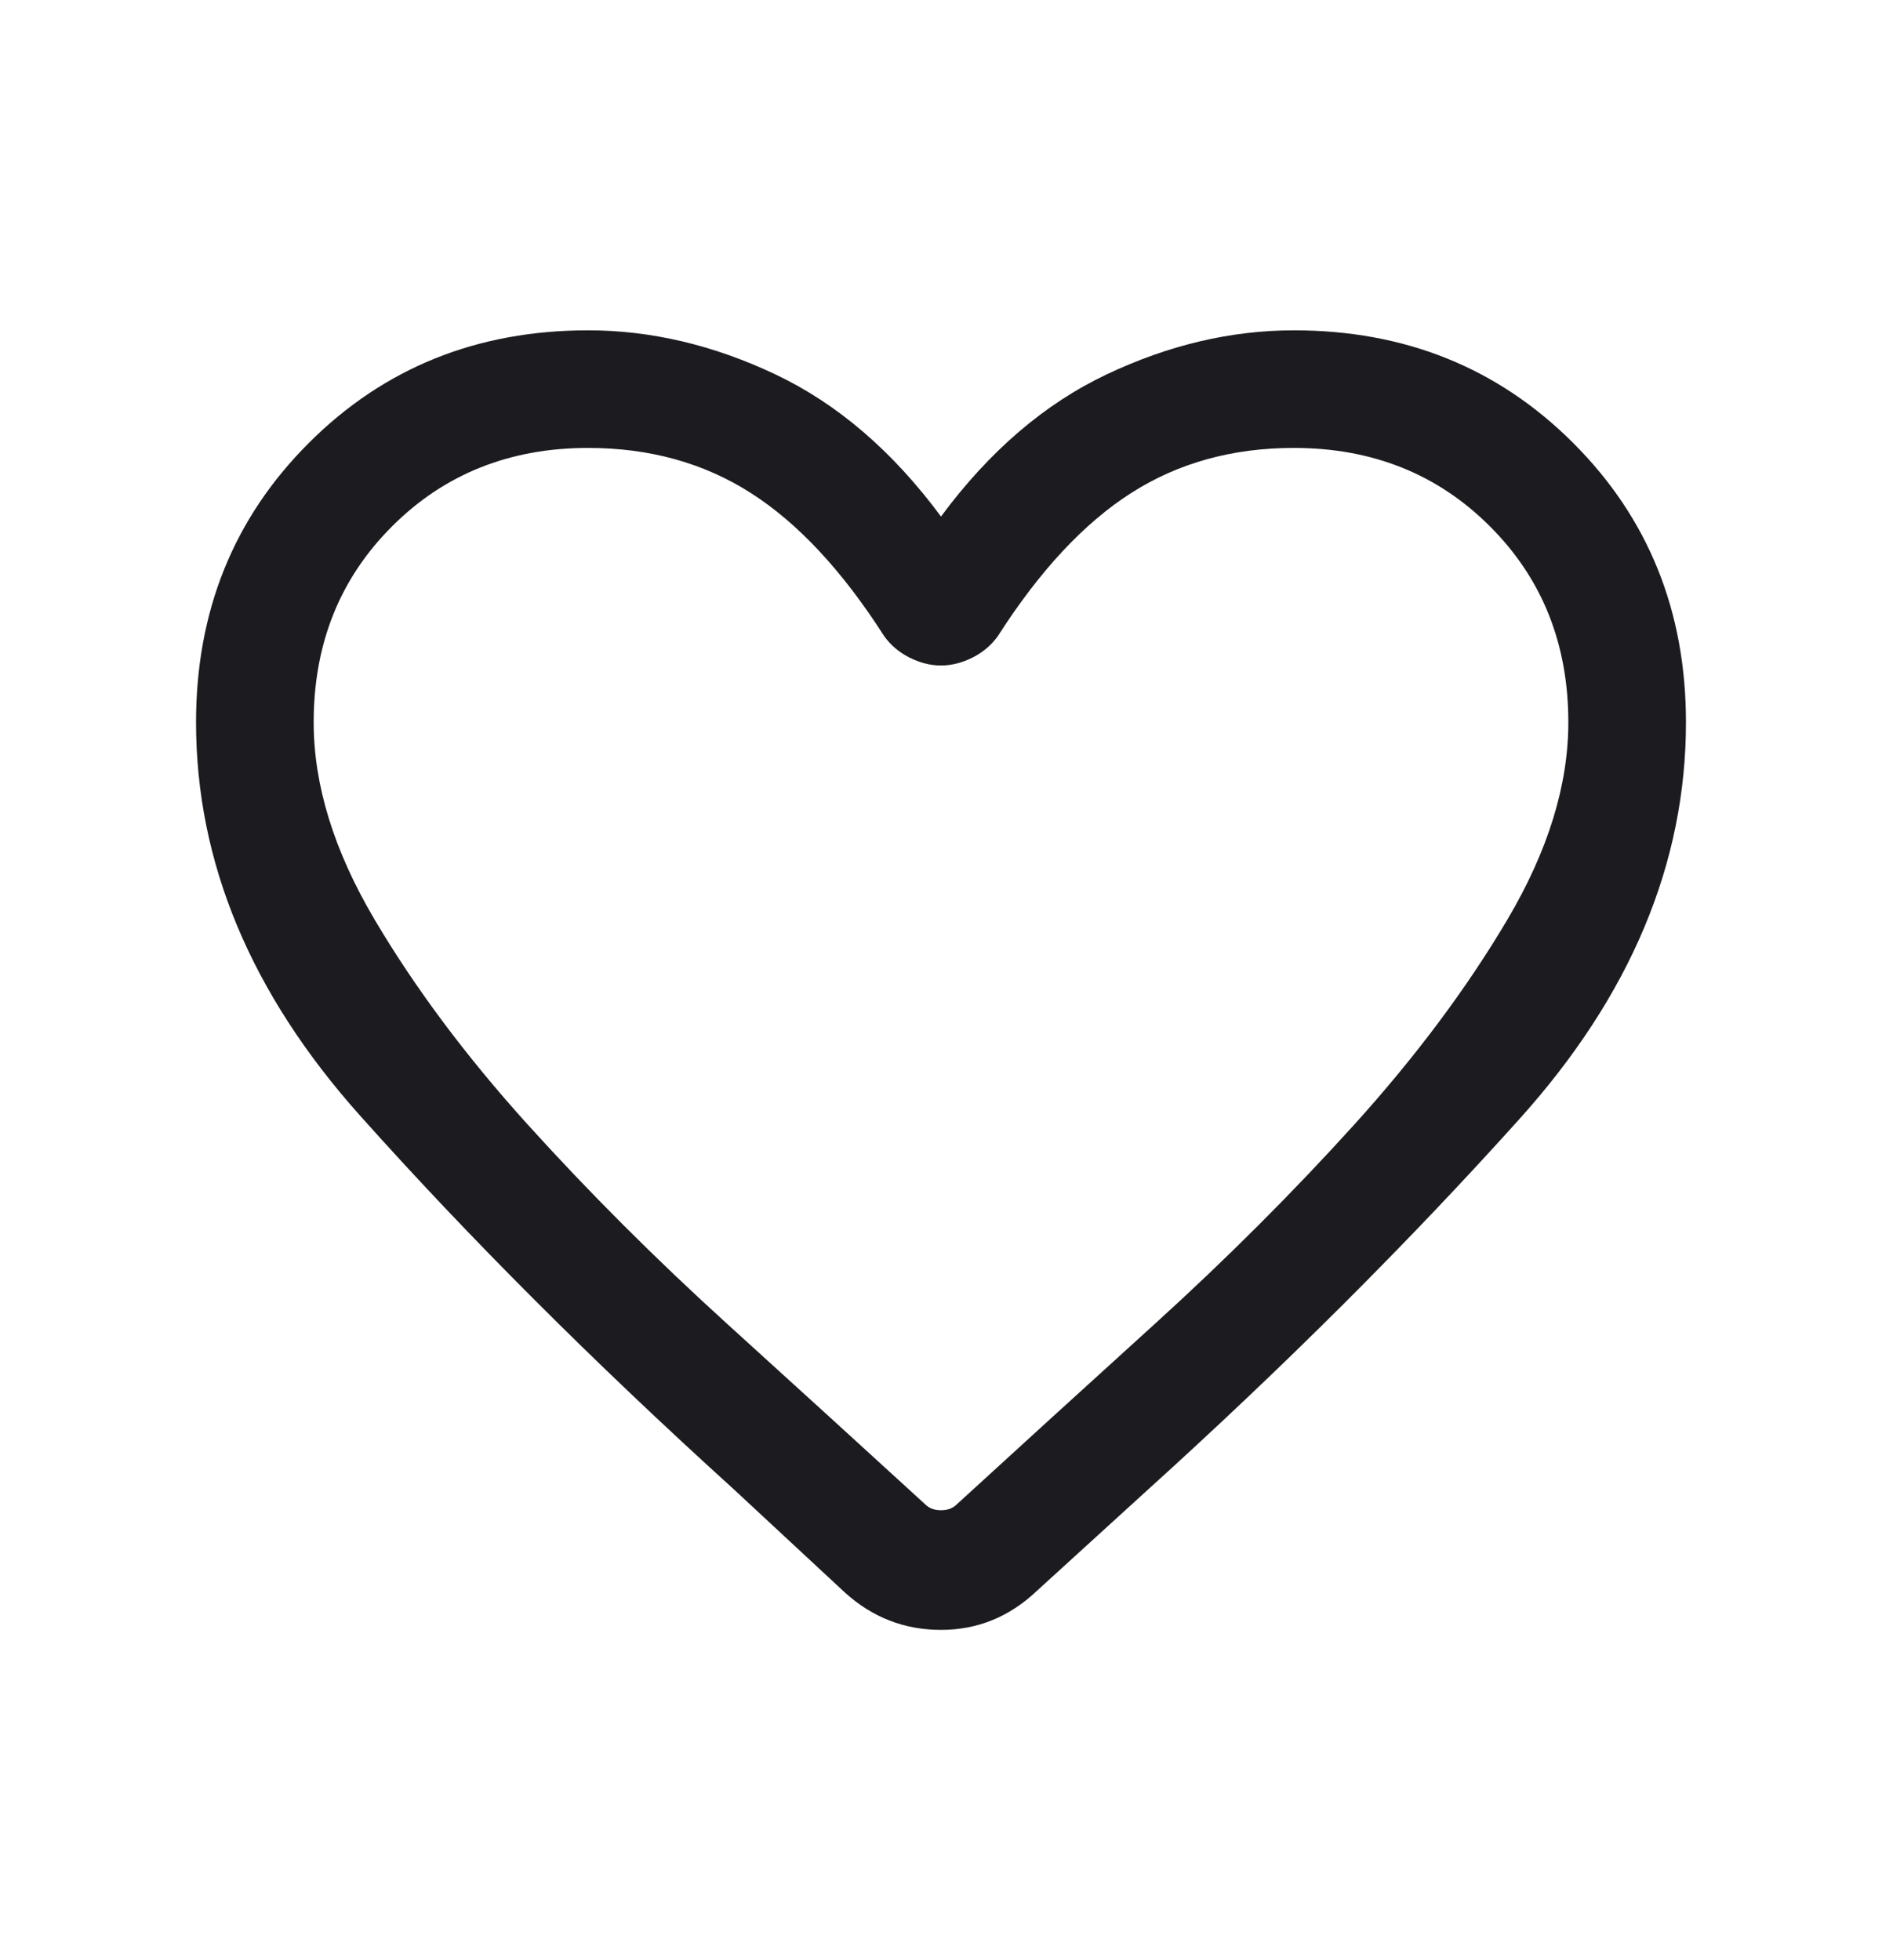 <svg width="24" height="25" viewBox="0 0 24 25" fill="none" xmlns="http://www.w3.org/2000/svg">
<path d="M10.775 20.312L9.35 18.988C7.567 17.371 5.979 15.783 4.588 14.225C3.196 12.666 2.5 10.996 2.5 9.213C2.5 7.796 2.979 6.608 3.938 5.65C4.896 4.692 6.083 4.213 7.5 4.213C8.3 4.213 9.096 4.4 9.888 4.775C10.679 5.15 11.383 5.754 12 6.588C12.617 5.754 13.321 5.15 14.113 4.775C14.904 4.4 15.7 4.213 16.5 4.213C17.917 4.213 19.104 4.692 20.062 5.65C21.021 6.608 21.5 7.796 21.5 9.213C21.5 11.012 20.792 12.7 19.375 14.274C17.958 15.85 16.375 17.429 14.625 19.012L13.225 20.288C12.875 20.621 12.467 20.788 12 20.788C11.533 20.788 11.125 20.629 10.775 20.312ZM11.275 8.113C10.742 7.279 10.175 6.671 9.575 6.288C8.975 5.904 8.283 5.713 7.5 5.713C6.5 5.713 5.667 6.046 5 6.713C4.333 7.379 4 8.213 4 9.213C4 10.012 4.258 10.85 4.775 11.725C5.292 12.6 5.942 13.471 6.725 14.338C7.508 15.204 8.354 16.05 9.262 16.875C10.171 17.7 11.017 18.471 11.8 19.188C11.85 19.238 11.917 19.262 12 19.262C12.083 19.262 12.15 19.238 12.2 19.188C12.983 18.471 13.829 17.7 14.738 16.875C15.646 16.05 16.492 15.204 17.275 14.338C18.058 13.471 18.708 12.6 19.225 11.725C19.742 10.85 20 10.012 20 9.213C20 8.213 19.667 7.379 19 6.713C18.333 6.046 17.5 5.713 16.5 5.713C15.717 5.713 15.025 5.904 14.425 6.288C13.825 6.671 13.258 7.279 12.725 8.113C12.642 8.229 12.533 8.321 12.4 8.388C12.267 8.454 12.133 8.488 12 8.488C11.867 8.488 11.733 8.454 11.6 8.388C11.467 8.321 11.358 8.229 11.275 8.113Z" fill="#1C1B1F"/>
</svg>
